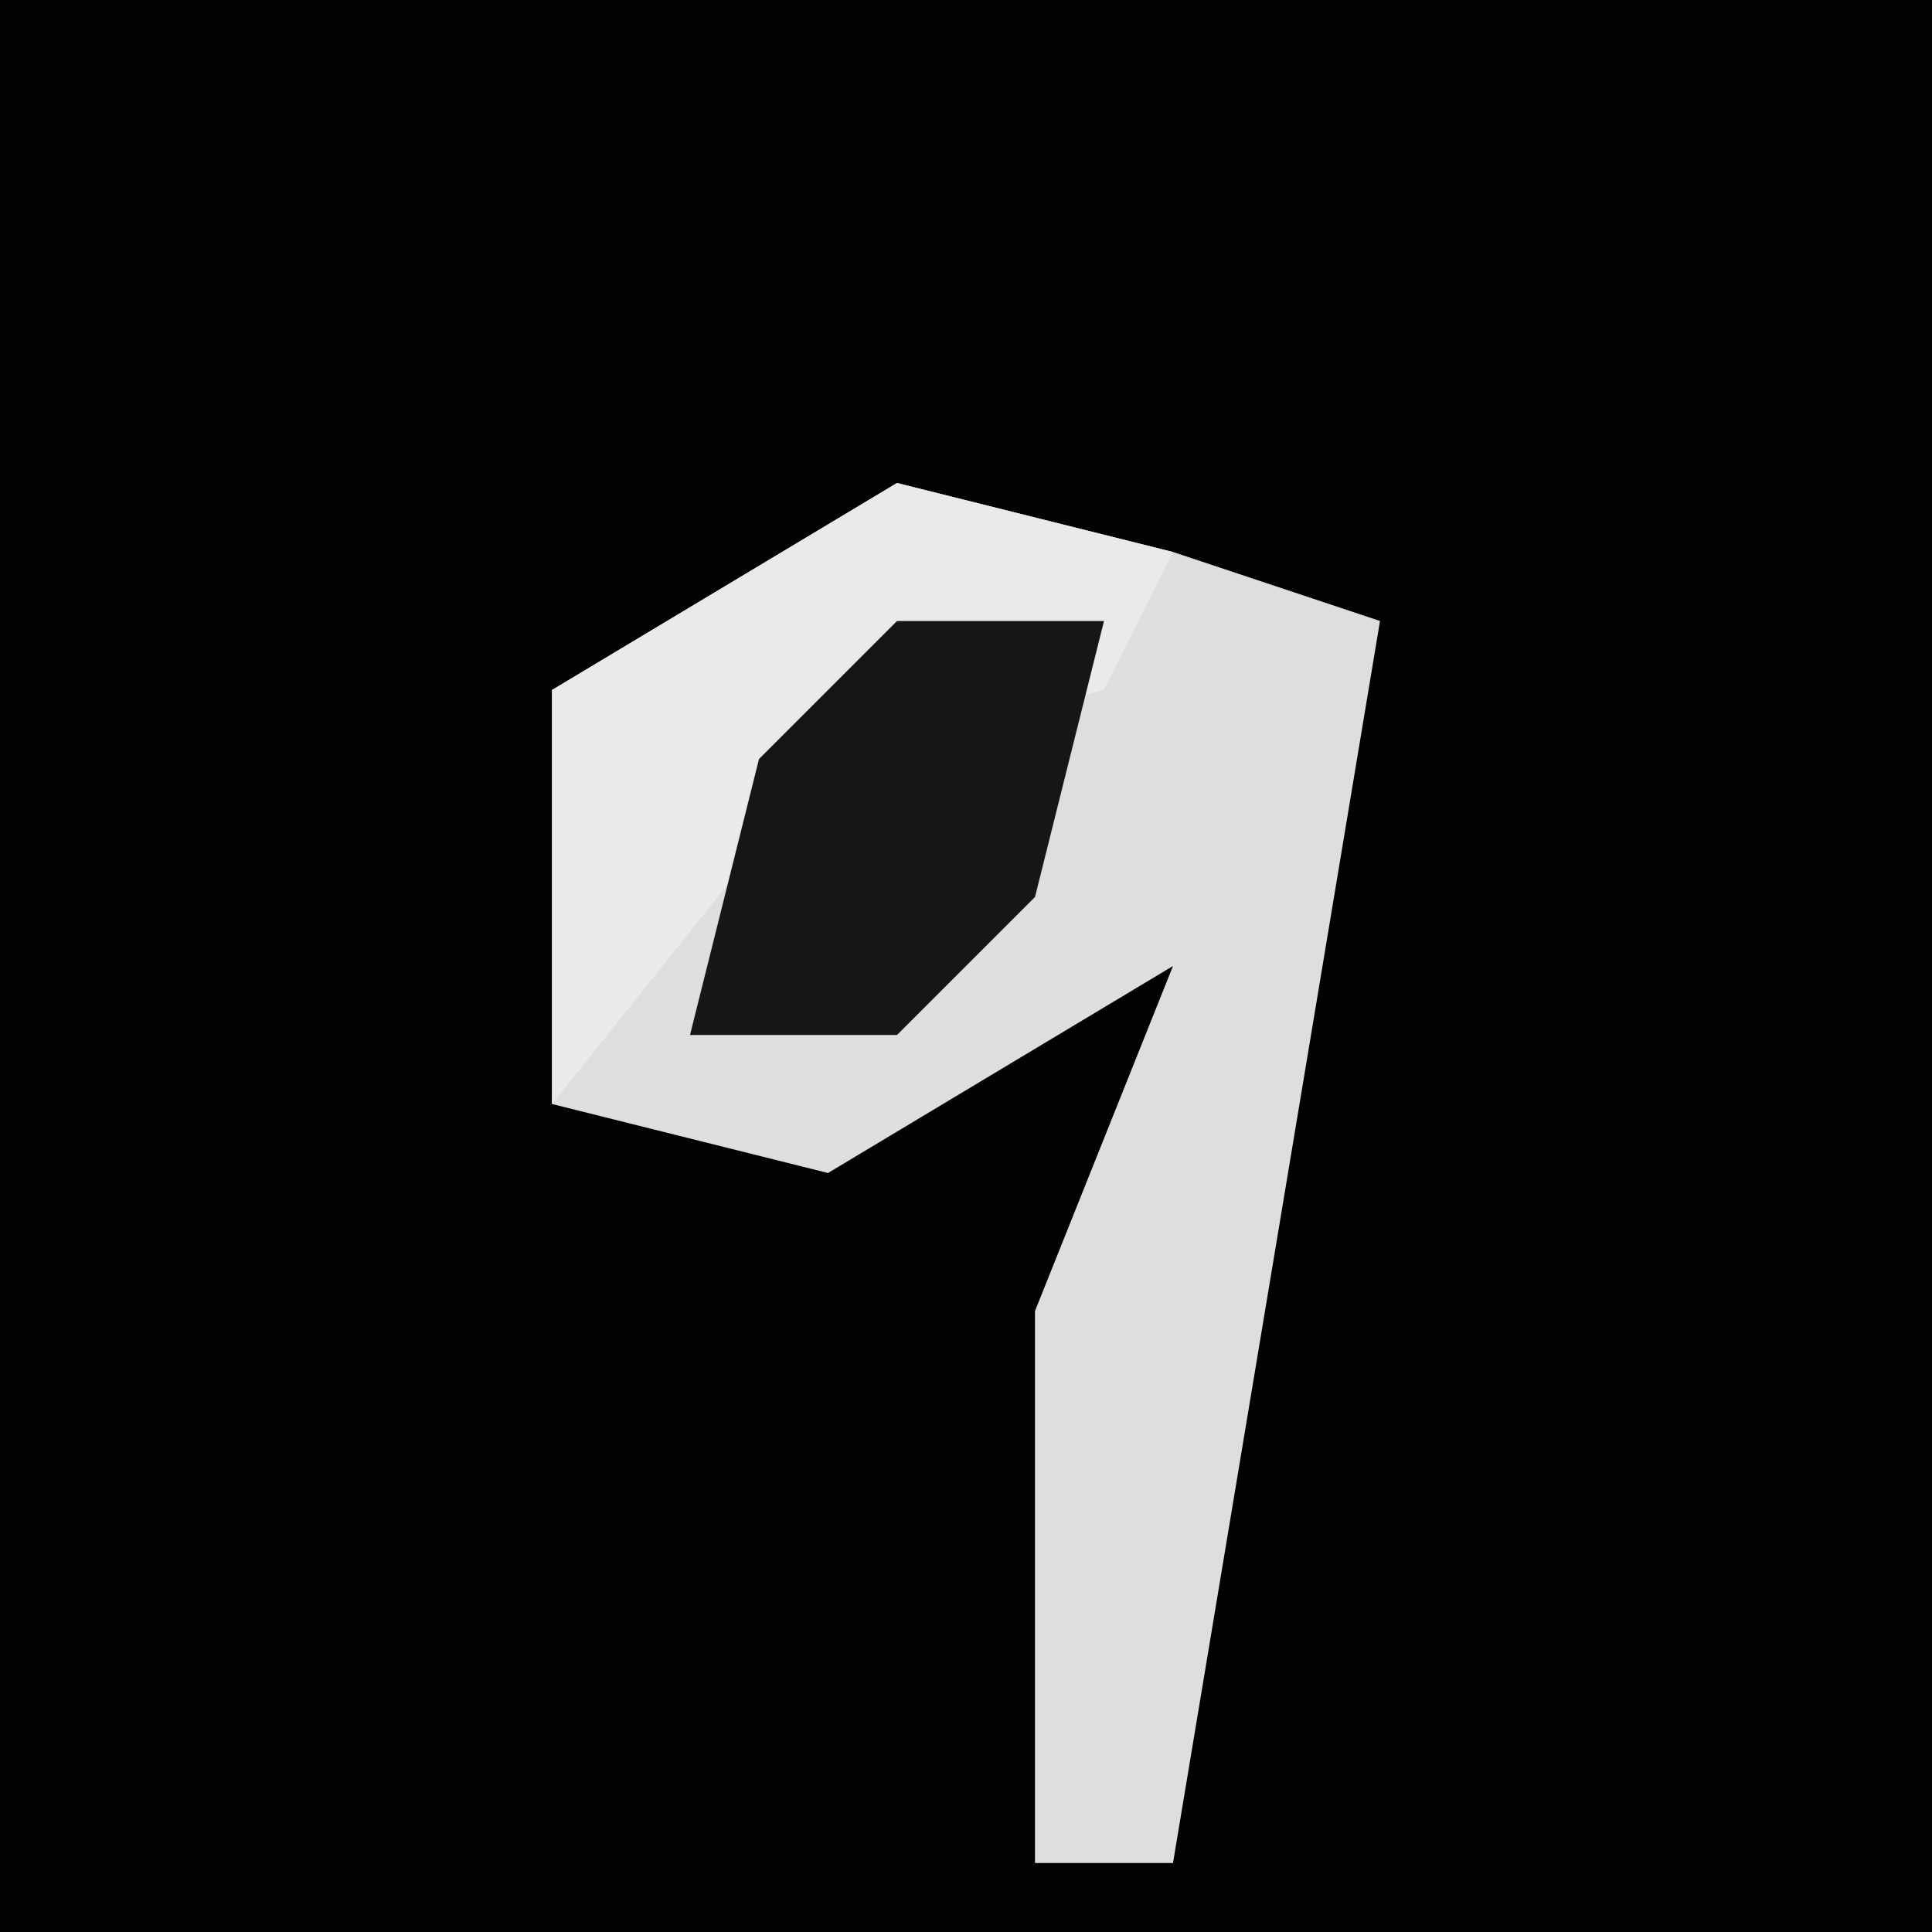 <?xml version="1.0" encoding="UTF-8"?>
<svg version="1.1" xmlns="http://www.w3.org/2000/svg" width="28" height="28">
<path d="M0,0 L28,0 L28,28 L0,28 Z " fill="#020202" transform="translate(0,0)"/>
<path d="M0,0 L4,1 L7,2 L5,14 L4,20 L2,20 L2,12 L4,7 L-1,10 L-5,9 L-5,3 Z " fill="#DEDEDE" transform="translate(13,7)"/>
<path d="M0,0 L4,1 L3,3 L-1,4 L-5,9 L-5,3 Z " fill="#EAEAEA" transform="translate(13,7)"/>
<path d="M0,0 L3,0 L2,4 L0,6 L-3,6 L-2,2 Z " fill="#161616" transform="translate(13,9)"/>
</svg>
